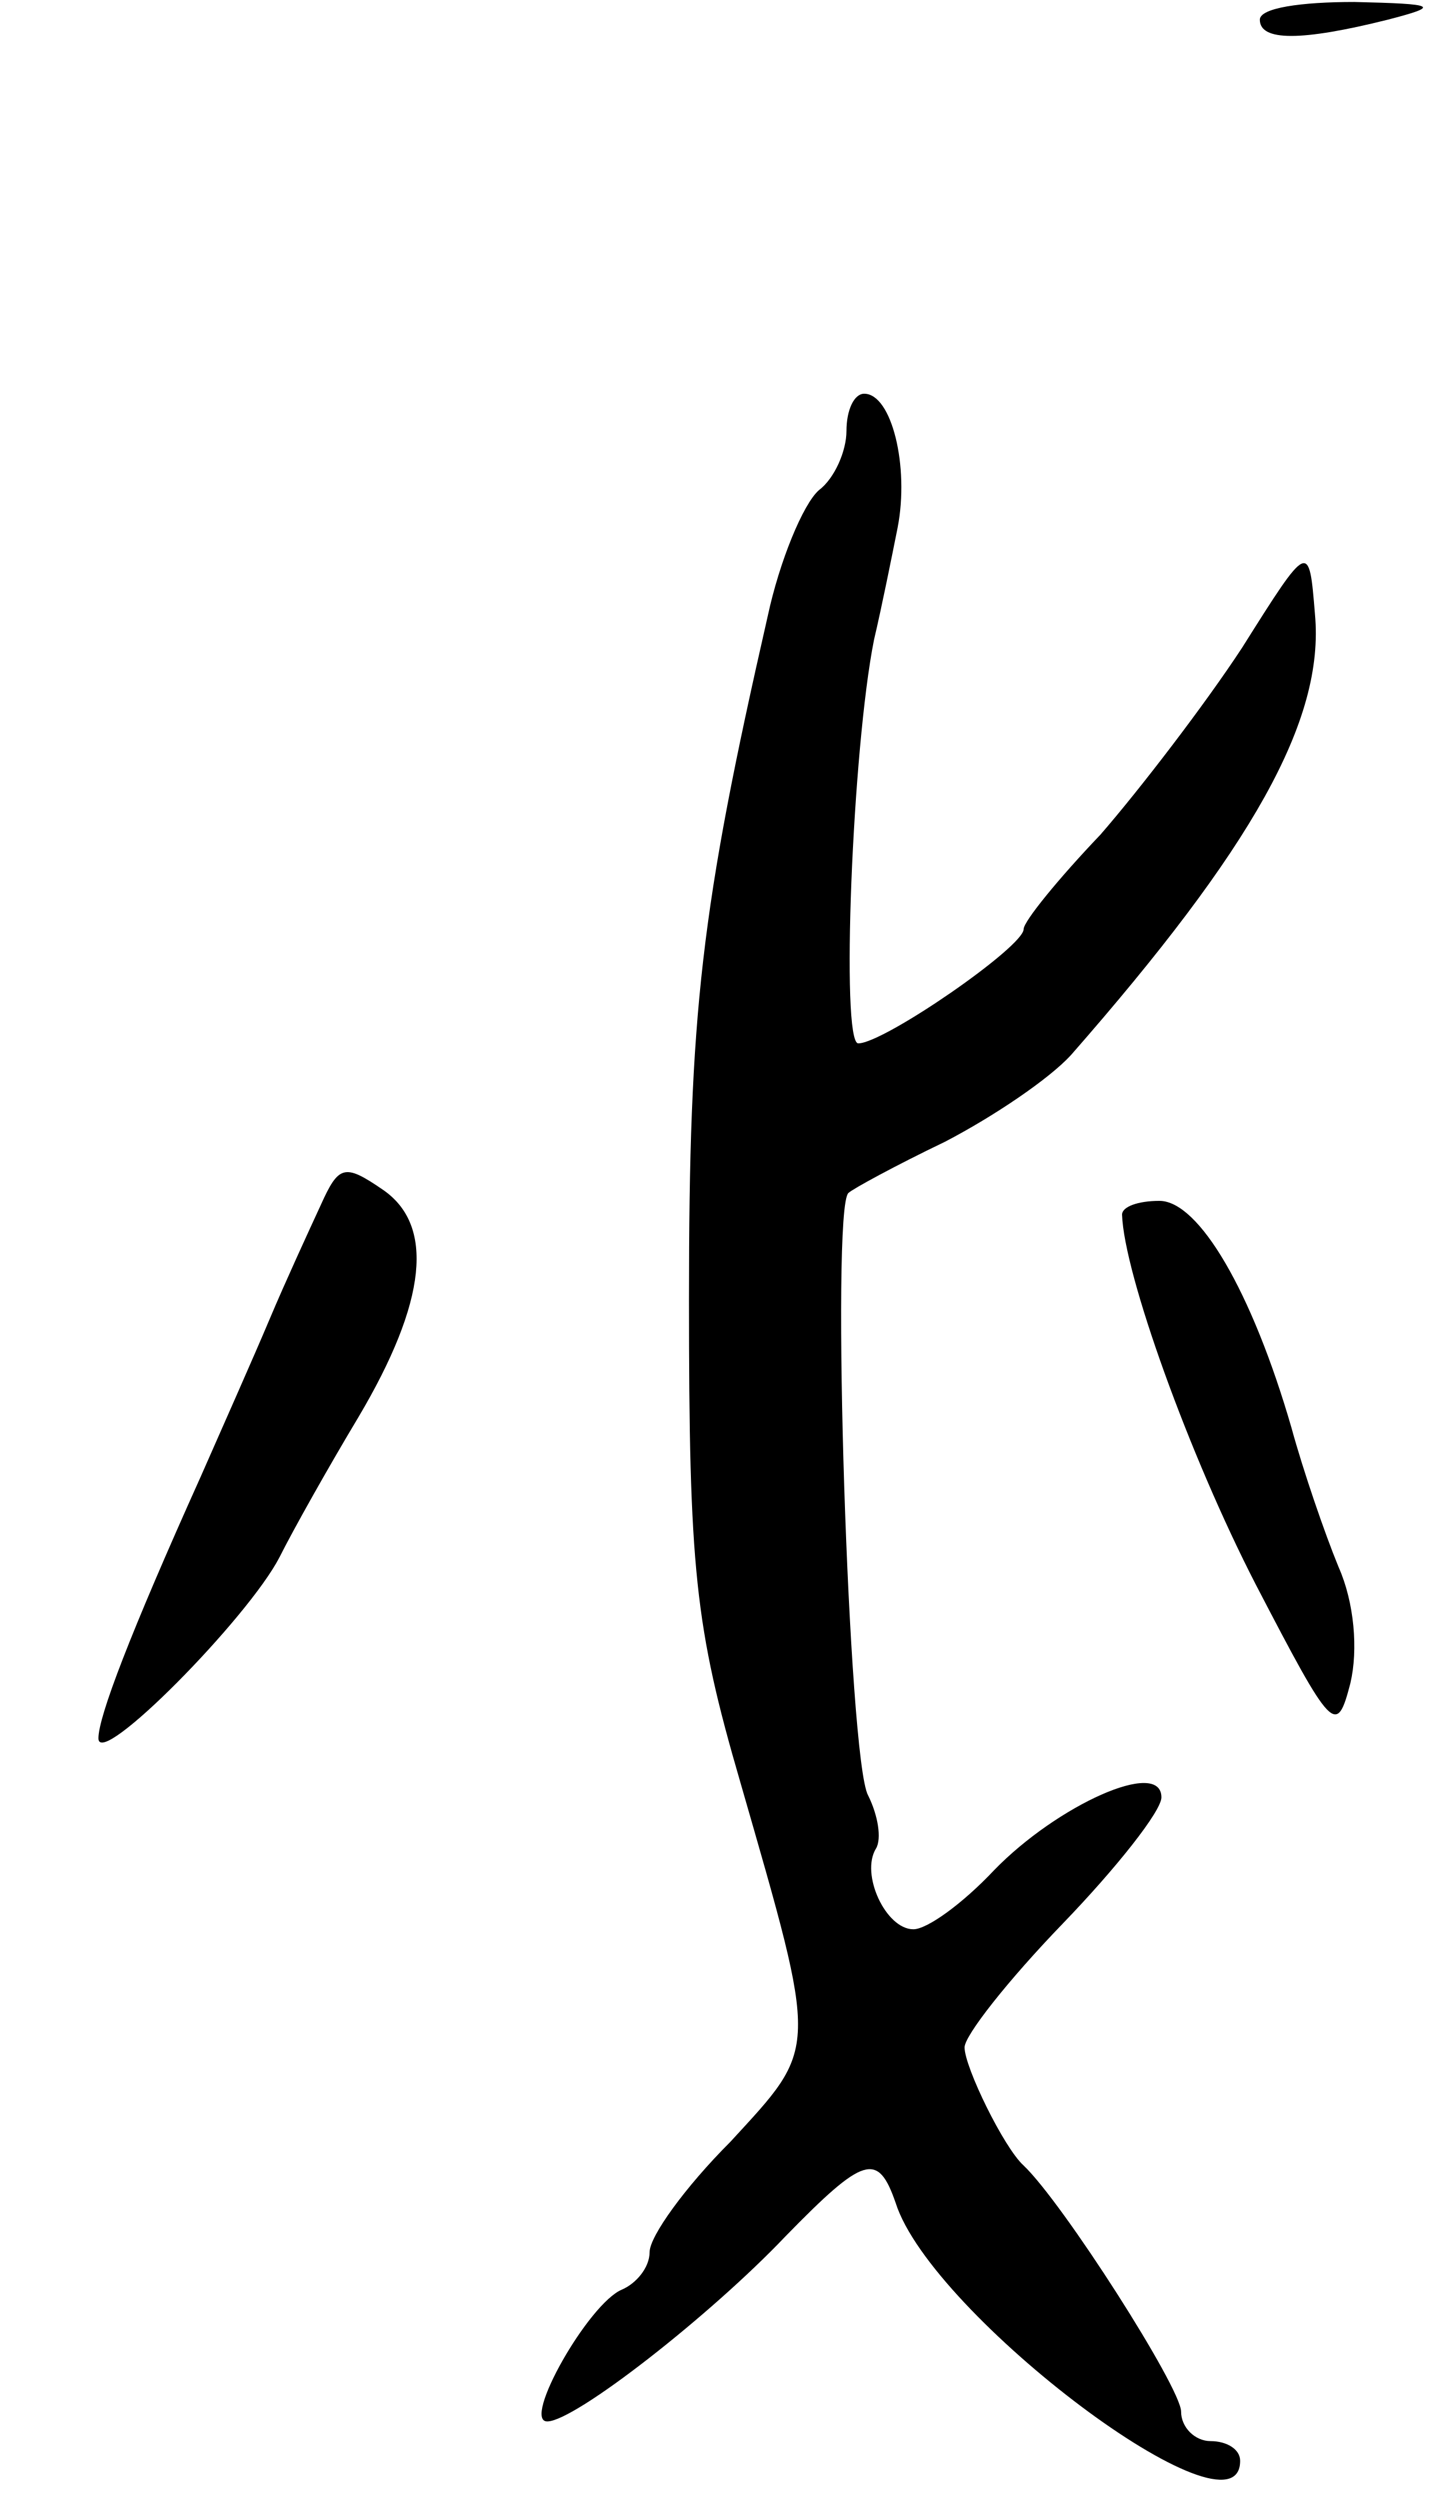 <svg version="1.0" xmlns="http://www.w3.org/2000/svg"
 width="73pt" height="127pt" viewBox="0 0 73 127"
 preserveAspectRatio="xMidYMid meet">
<g transform="translate(0,127) scale(0.1,-0.1)"
fill="#000000" stroke="none">
<path d="M640 1260 c0 -11 21 -11 65 0 27 7 25 8 -17 9 -27 0 -48 -3 -48 -9z"/>
<path d="M430 1051 c0 -10 -6 -24 -14 -30 -8 -7 -20 -36 -26 -64 -34 -149 -40
-201 -40 -347 0 -137 3 -166 26 -245 40 -139 40 -134 -5 -183 -23 -23 -41 -48
-41 -56 0 -8 -7 -16 -14 -19 -17 -7 -51 -67 -38 -67 14 0 83 54 121 94 40 41
47 43 56 17 18 -57 175 -175 175 -131 0 6 -7 10 -15 10 -8 0 -15 7 -15 15 0
12 -60 106 -80 125 -10 9 -30 50 -30 60 0 6 22 34 50 63 27 28 50 57 50 64 0
20 -53 -4 -85 -37 -16 -17 -34 -30 -41 -30 -14 0 -27 28 -19 41 3 5 1 17 -4
27 -10 18 -19 298 -10 306 2 2 24 14 49 26 25 13 53 32 64 44 92 105 129 170
124 224 -3 37 -3 37 -37 -17 -19 -29 -52 -72 -72 -95 -21 -22 -39 -44 -39 -48
0 -9 -71 -58 -84 -58 -9 0 -3 150 8 205 4 17 9 42 12 57 6 31 -3 68 -17 68 -5
0 -9 -8 -9 -19z"/>
<path d="M163 658 c-6 -13 -18 -39 -26 -58 -8 -19 -24 -55 -35 -80 -36 -80
-52 -122 -52 -133 0 -16 76 61 92 92 7 14 25 46 40 71 35 59 39 98 12 116 -19
13 -22 12 -31 -8z"/>
<path d="M570 653 c1 -30 34 -122 68 -188 39 -75 41 -77 48 -50 4 17 2 41 -6
59 -7 17 -18 49 -24 71 -20 69 -47 115 -67 115 -11 0 -19 -3 -19 -7z"/>
</g>
</svg>
